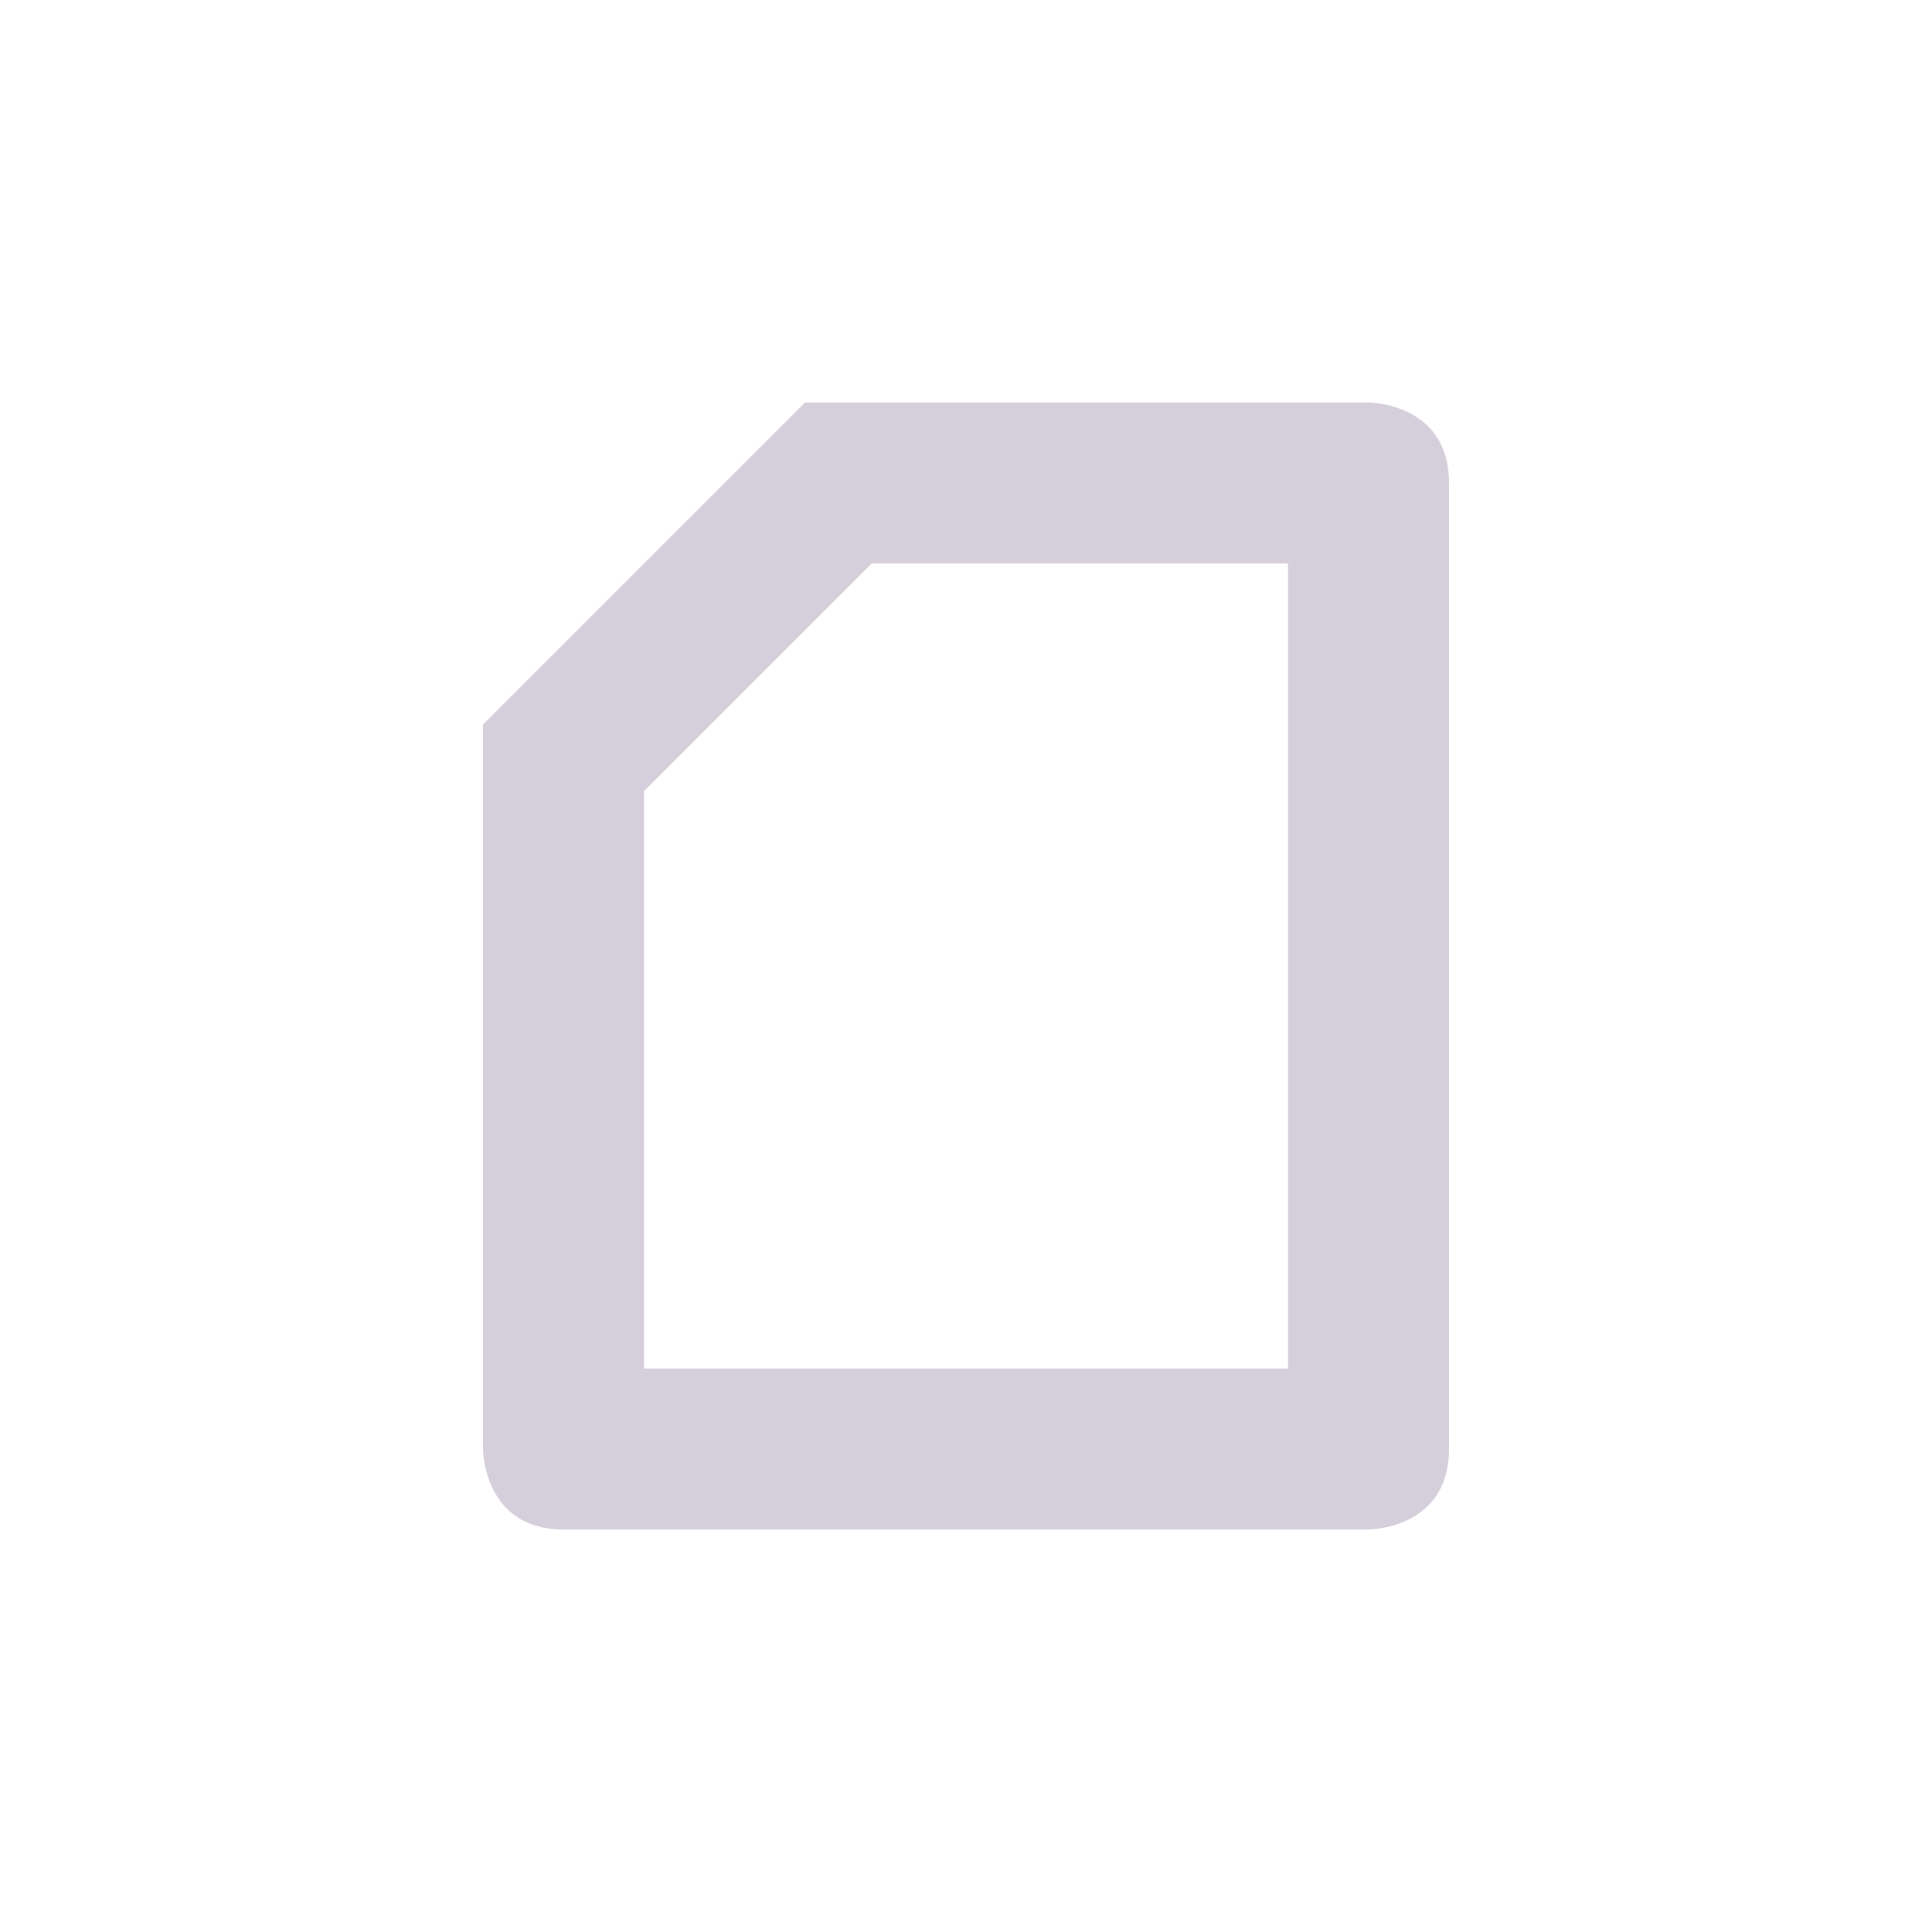 <svg xmlns="http://www.w3.org/2000/svg" width="24" height="24" version="1.1">
 <defs>
  <style id="current-color-scheme" type="text/css">
   .ColorScheme-Text { color:#d4cfda; } .ColorScheme-Highlight { color:#4285f4; } .ColorScheme-NeutralText { color:#ff9800; } .ColorScheme-PositiveText { color:#4caf50; } .ColorScheme-NegativeText { color:#f44336; }
  </style>
 </defs>
 <path style="fill:currentColor" class="ColorScheme-Text" d="m 17,5 c 0,0 1,0 1,1 v 12 c 0,1 -1,1 -1,1 H 7 C 6,19 6,18 6,18 V 9 L 10,5 Z M 16,7 H 10.828 L 8,9.828 V 17 h 8 z"/>
</svg>
